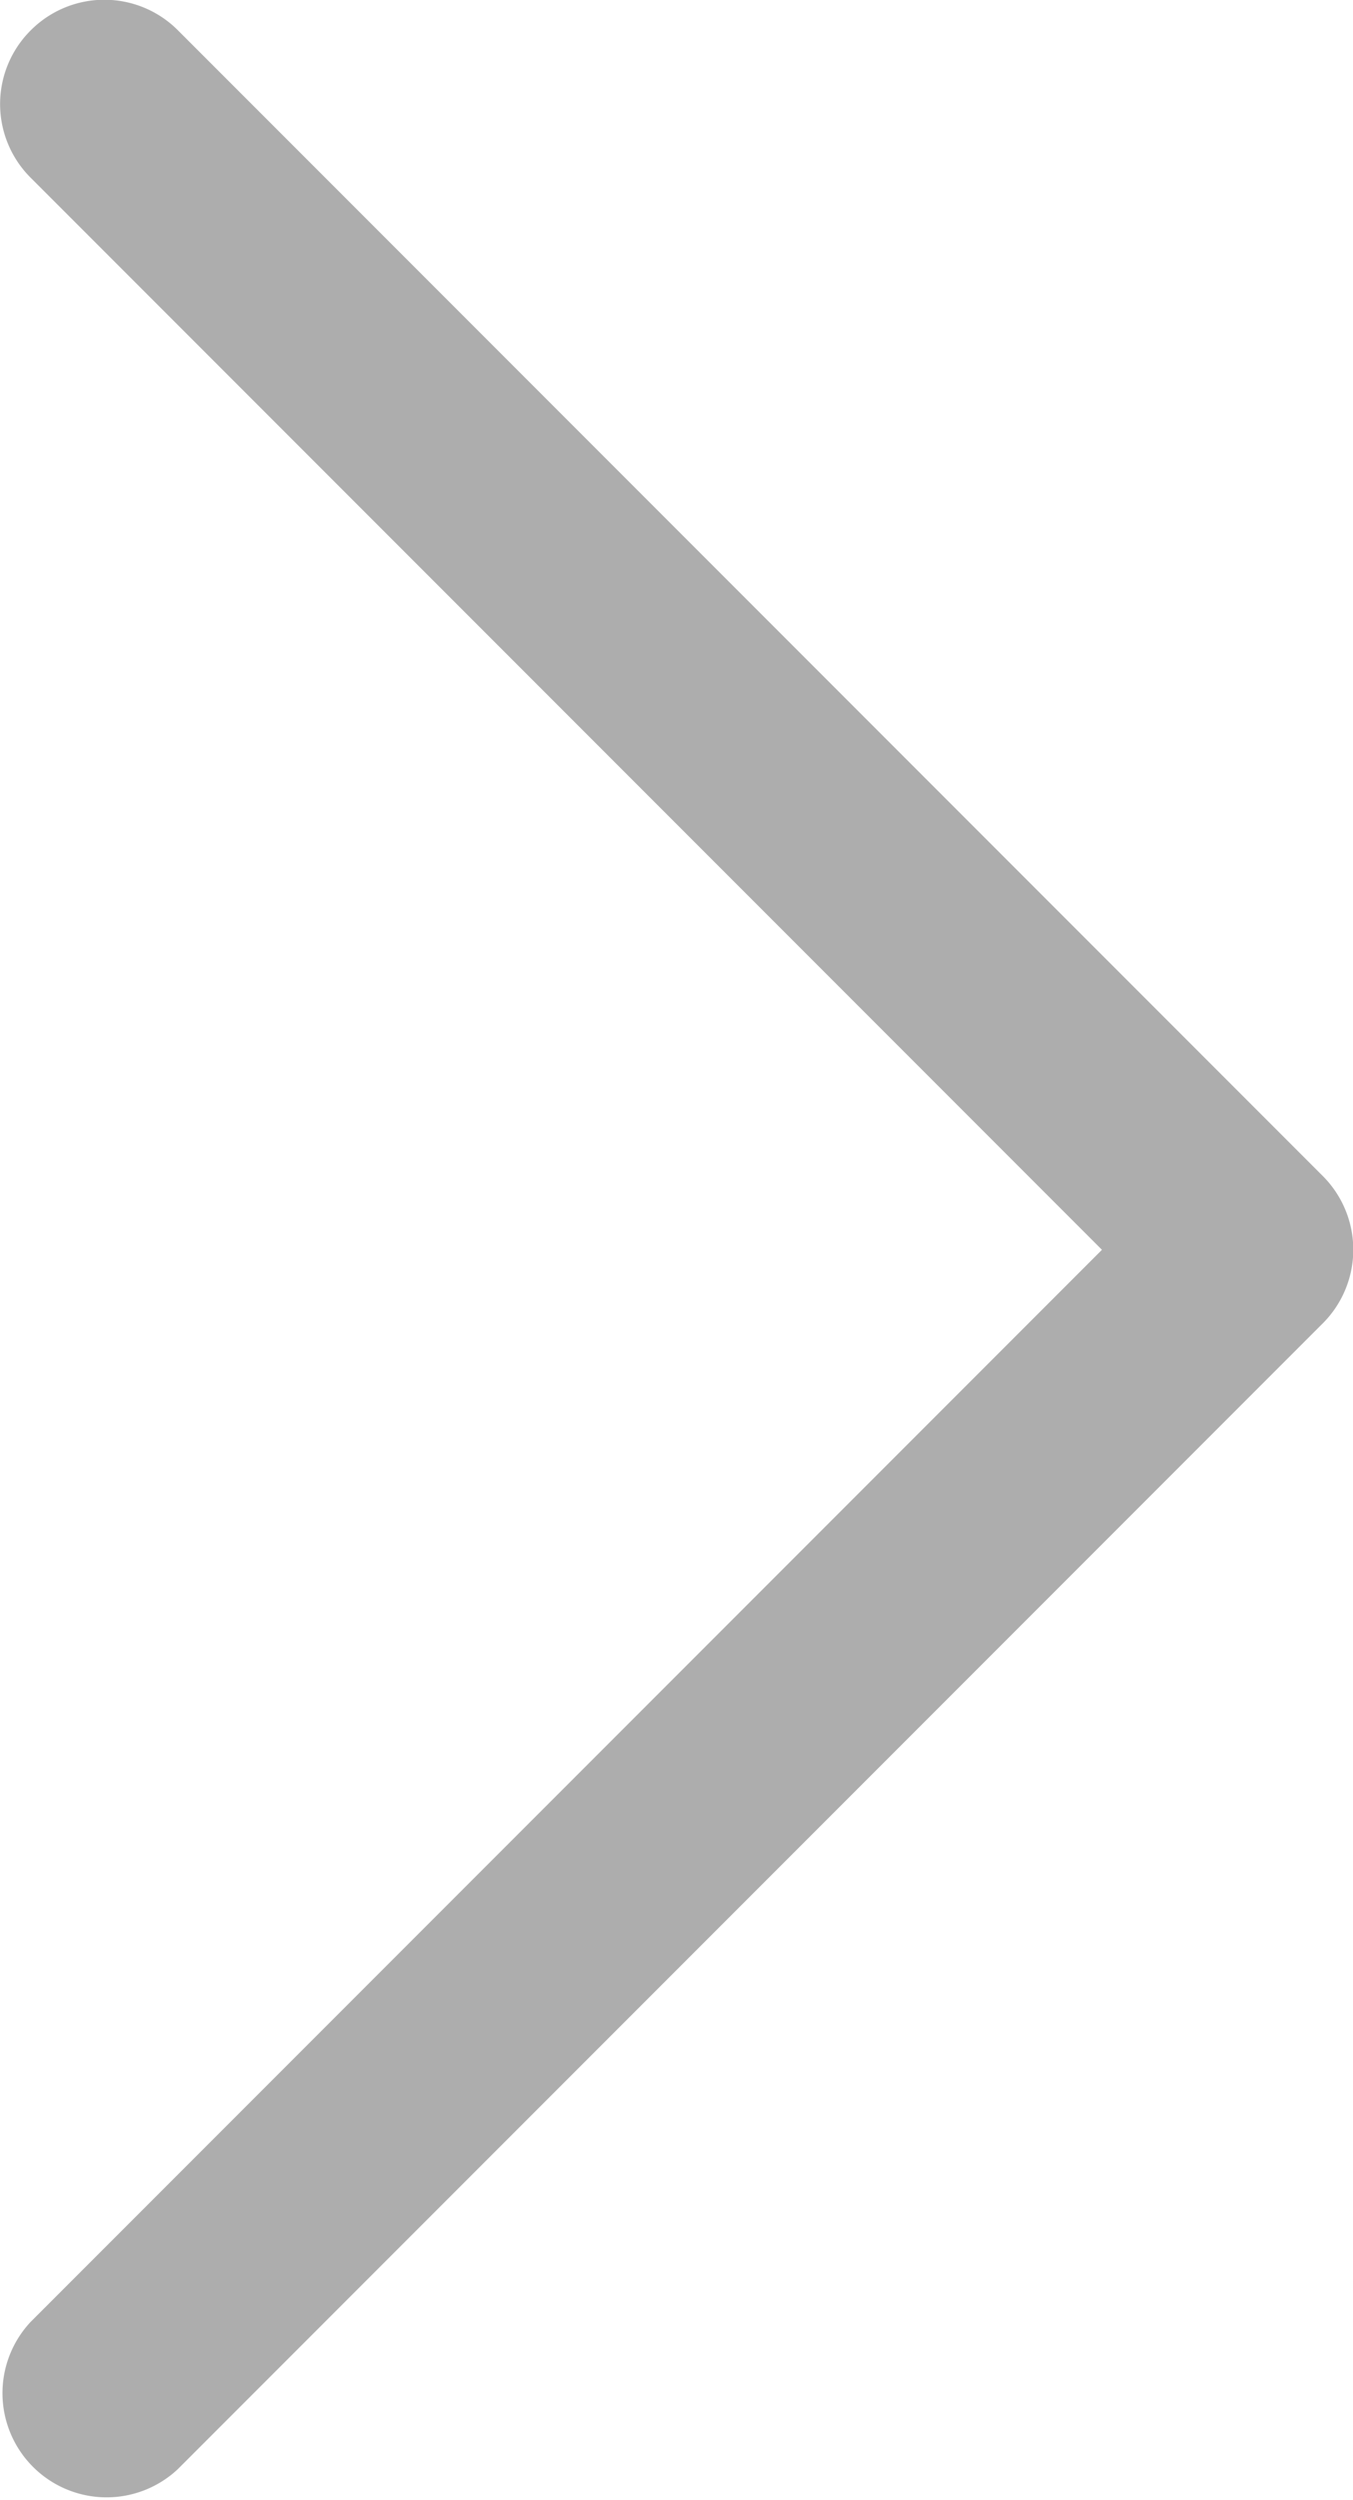 <svg xmlns="http://www.w3.org/2000/svg" width="5.783" height="10.677" viewBox="0 0 5.783 10.677"><defs><style>.a{fill:#adadad;}</style></defs><g transform="translate(-117.336 10.677) rotate(-90)"><g transform="translate(0 117.336)"><path class="a" d="M10.547,117.467a.444.444,0,0,0-.629,0l-4.579,4.579L.76,117.467a.445.445,0,0,0-.629.629l4.894,4.894a.445.445,0,0,0,.629,0l4.894-4.894A.444.444,0,0,0,10.547,117.467Z" transform="translate(0 -117.336)"/></g></g></svg>